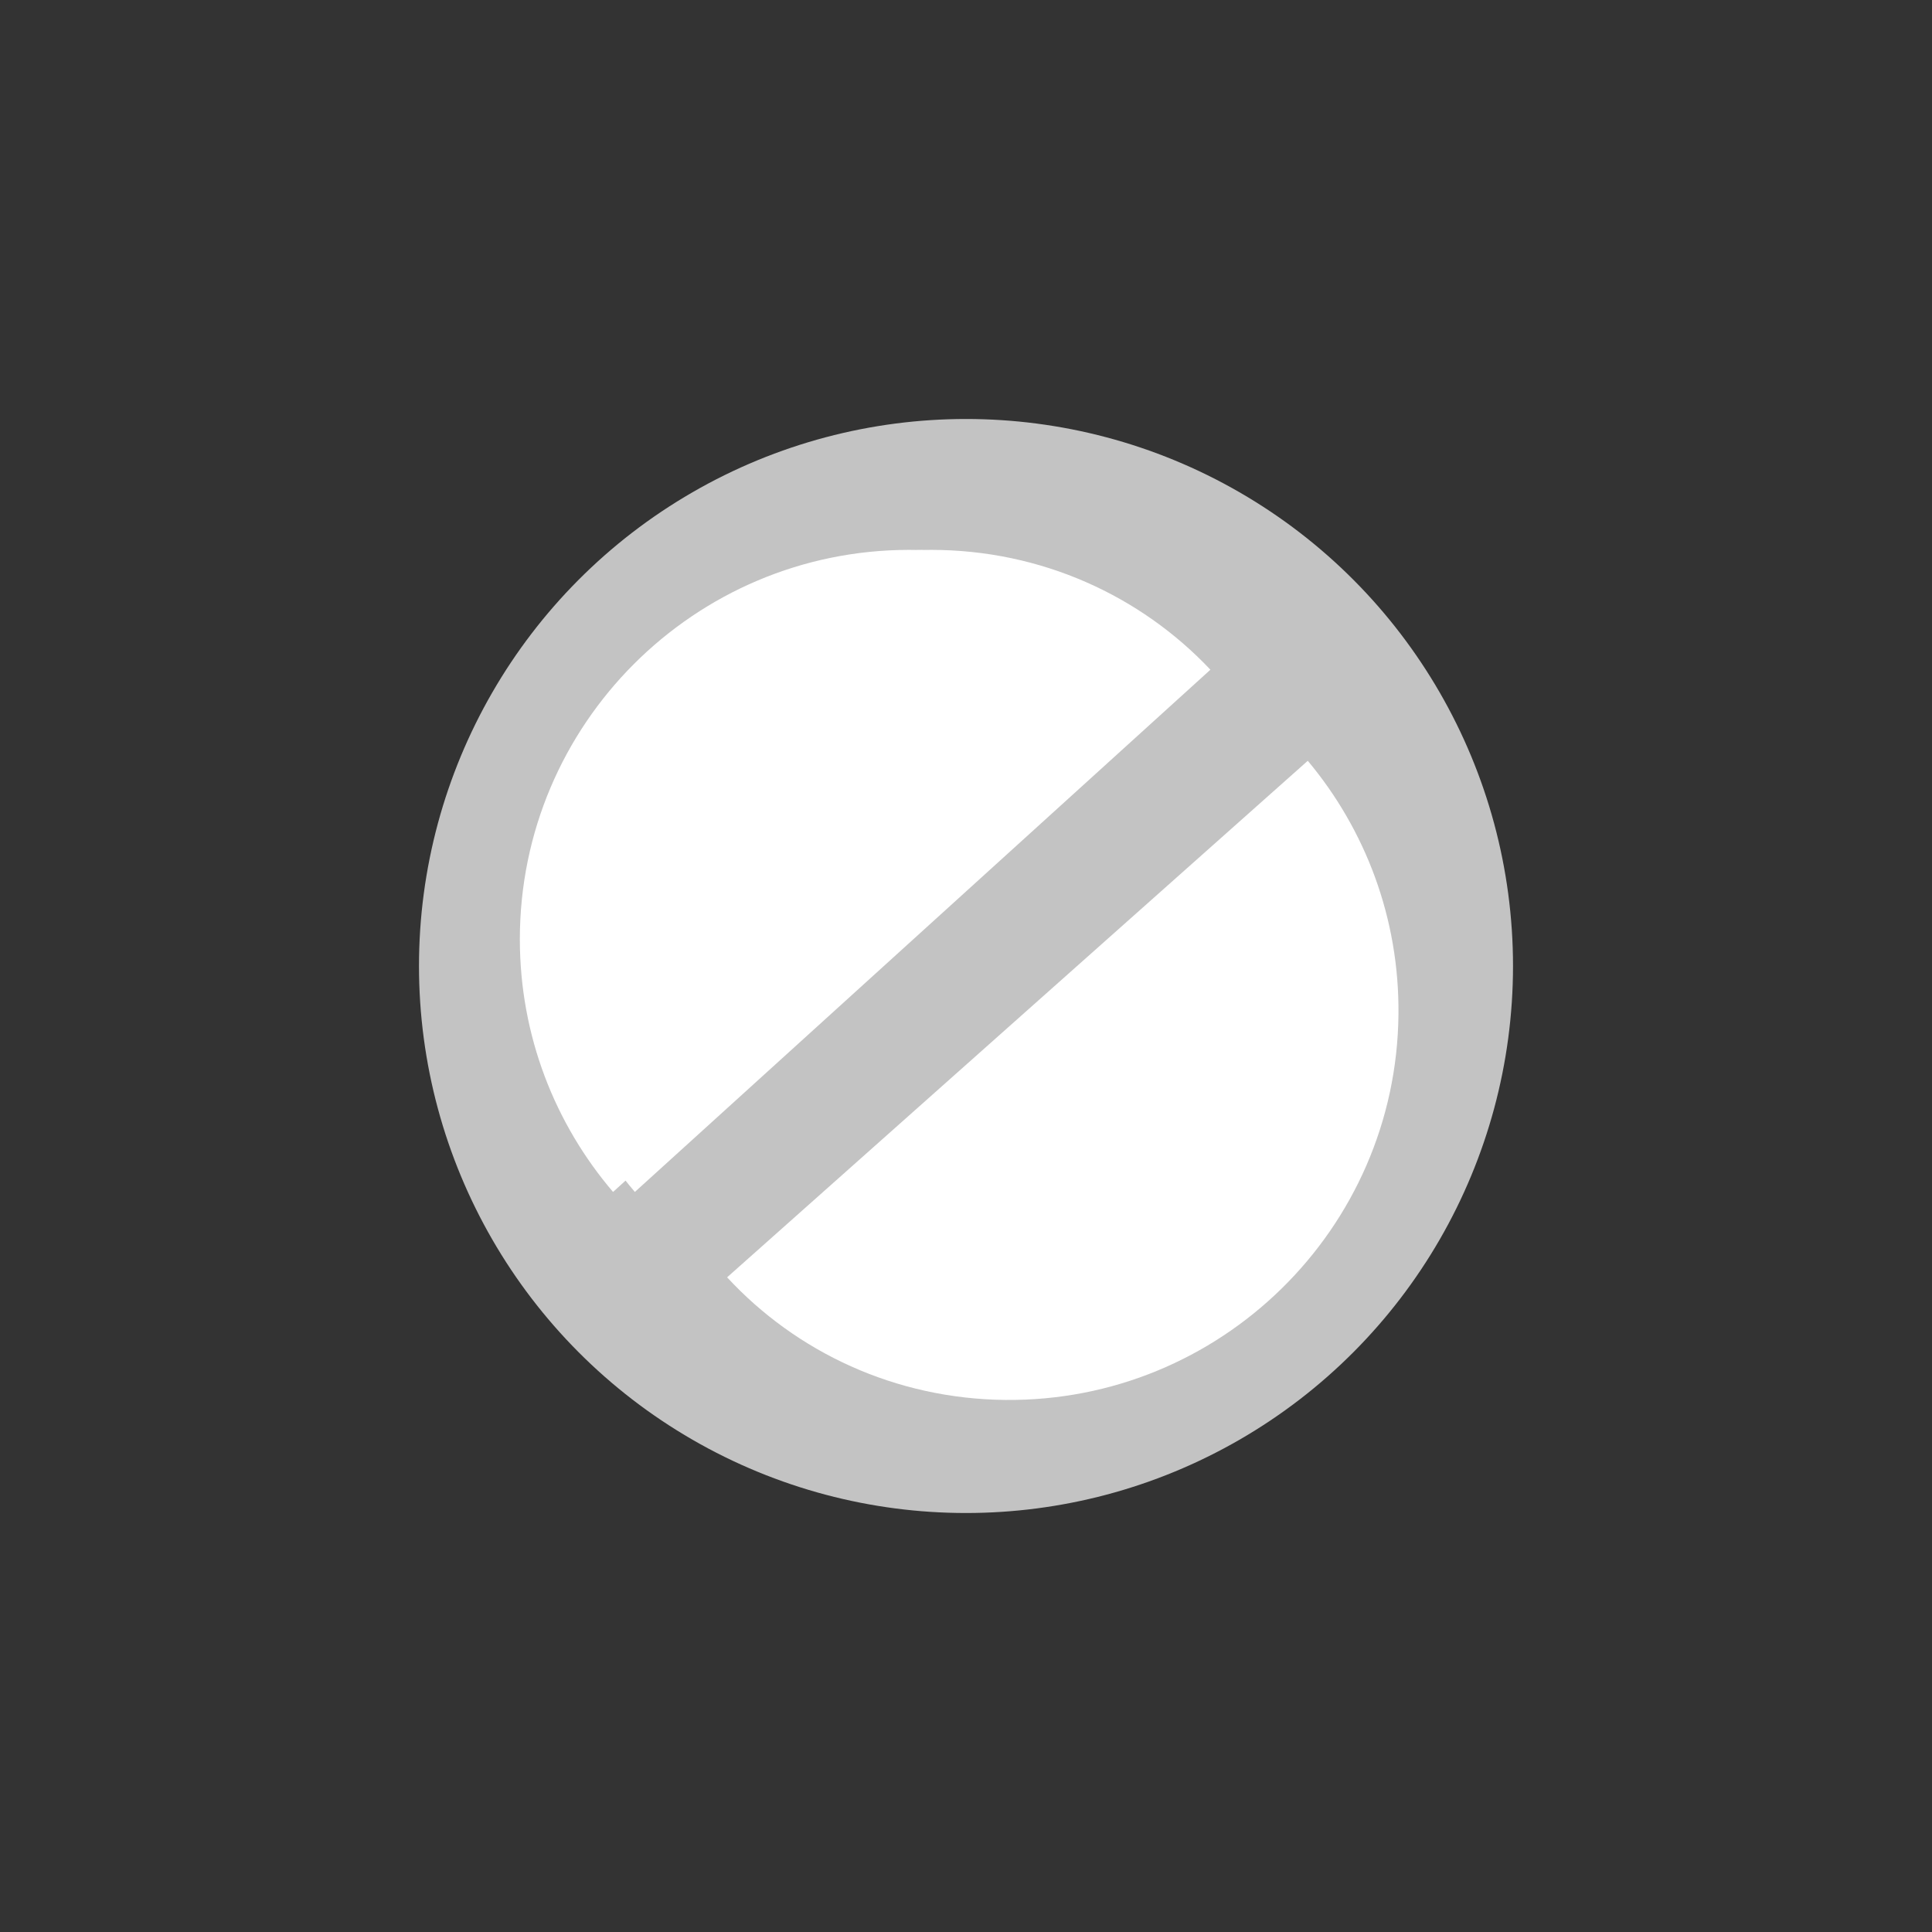 <?xml version="1.0" encoding="UTF-8" standalone="no"?><!-- Generator: Gravit.io --><svg xmlns="http://www.w3.org/2000/svg" xmlns:xlink="http://www.w3.org/1999/xlink" style="isolation:isolate" viewBox="1338 389.387 83 83" width="83pt" height="83pt"><rect x="1338" y="389.387" width="83" height="83" fill="#333333" stroke="none"/><g><circle vector-effect="non-scaling-stroke" cx="1379.5" cy="430.887" r="23.5" fill="rgb(195,195,195)"/><path d=" M 1365.274 440.594 C 1362.779 437.672 1361.271 433.88 1361.271 429.738 C 1361.271 420.506 1368.767 413.01 1377.999 413.01 C 1382.723 413.01 1386.991 414.971 1390 418.158 L 1365.274 440.594 L 1365.274 440.594 Z " fill="rgb(255,255,255)"/><path d=" M 1394.183 422.071 C 1396.649 425.018 1398.12 428.825 1398.079 432.966 C 1397.988 442.198 1390.418 449.62 1381.186 449.529 C 1376.463 449.482 1372.214 447.478 1369.237 444.262 L 1394.183 422.071 L 1394.183 422.071 Z " fill="rgb(255,255,255)"/><path d=" M 1364.337 440.594 C 1361.842 437.672 1360.333 433.88 1360.333 429.738 C 1360.333 420.506 1367.829 413.01 1377.062 413.01 C 1381.785 413.01 1386.054 414.971 1389.063 418.158 L 1364.337 440.594 L 1364.337 440.594 Z " fill="rgb(255,255,255)"/></g></svg>